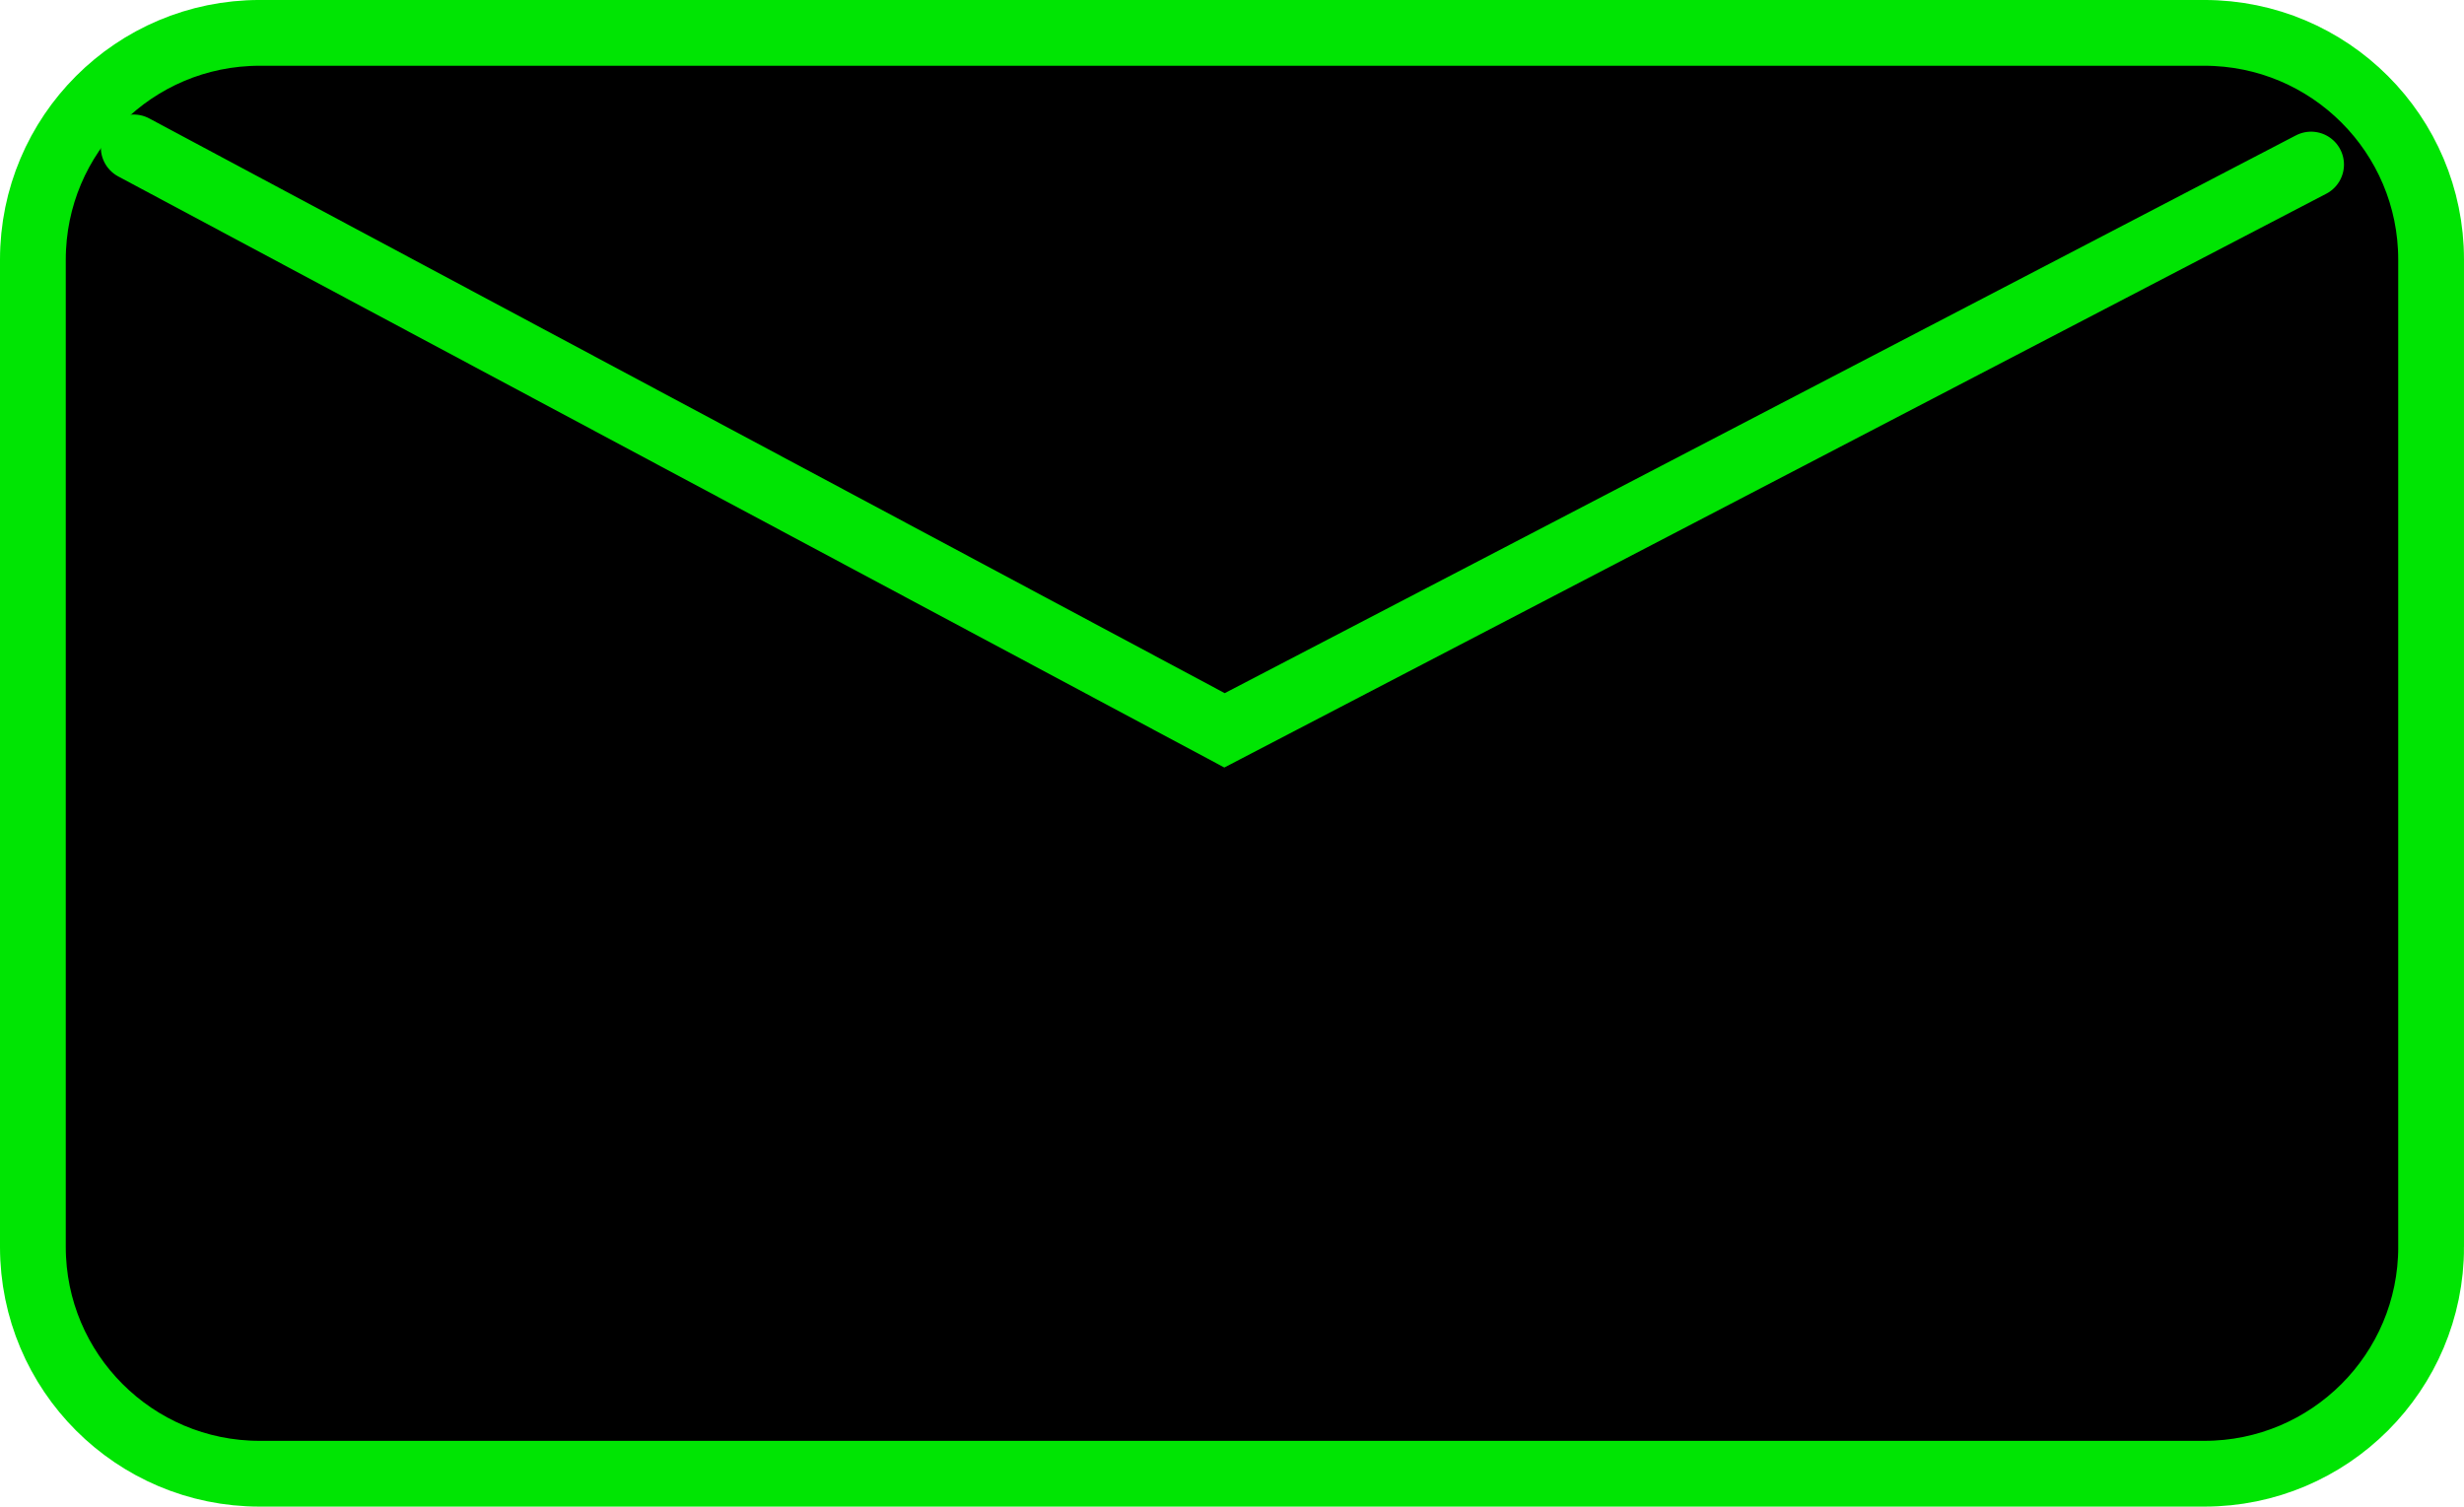 <svg version="1.1" xmlns="http://www.w3.org/2000/svg" xmlns:xlink="http://www.w3.org/1999/xlink" width="187.305" height="114.526" viewBox="0,0,187.305,114.526"><g transform="translate(-146.347,-122.737)"><g data-paper-data="{&quot;isPaintingLayer&quot;:true}" fill-rule="nonzero" stroke="#00e503" stroke-width="5" stroke-linejoin="miter" stroke-miterlimit="10" stroke-dasharray="" stroke-dashoffset="0" style="mix-blend-mode: normal"><path d="M331.153,217.524c0,9.52 -7.721,17.239 -17.239,17.239h-147.83c-9.52,0 -17.237,-7.721 -17.237,-17.239v-75.051c0,-9.52 7.717,-17.237 17.237,-17.237h147.828c9.524,0 17.239,7.717 17.239,17.237v75.051z" fill="#000000" stroke-linecap="butt"/><path d="M322.028,135.246l-82.597,43.008l-82.919,-44.311" fill="none" stroke-linecap="round"/></g></g></svg><!--rotationCenter:93.65272050588365:57.263151344465086-->